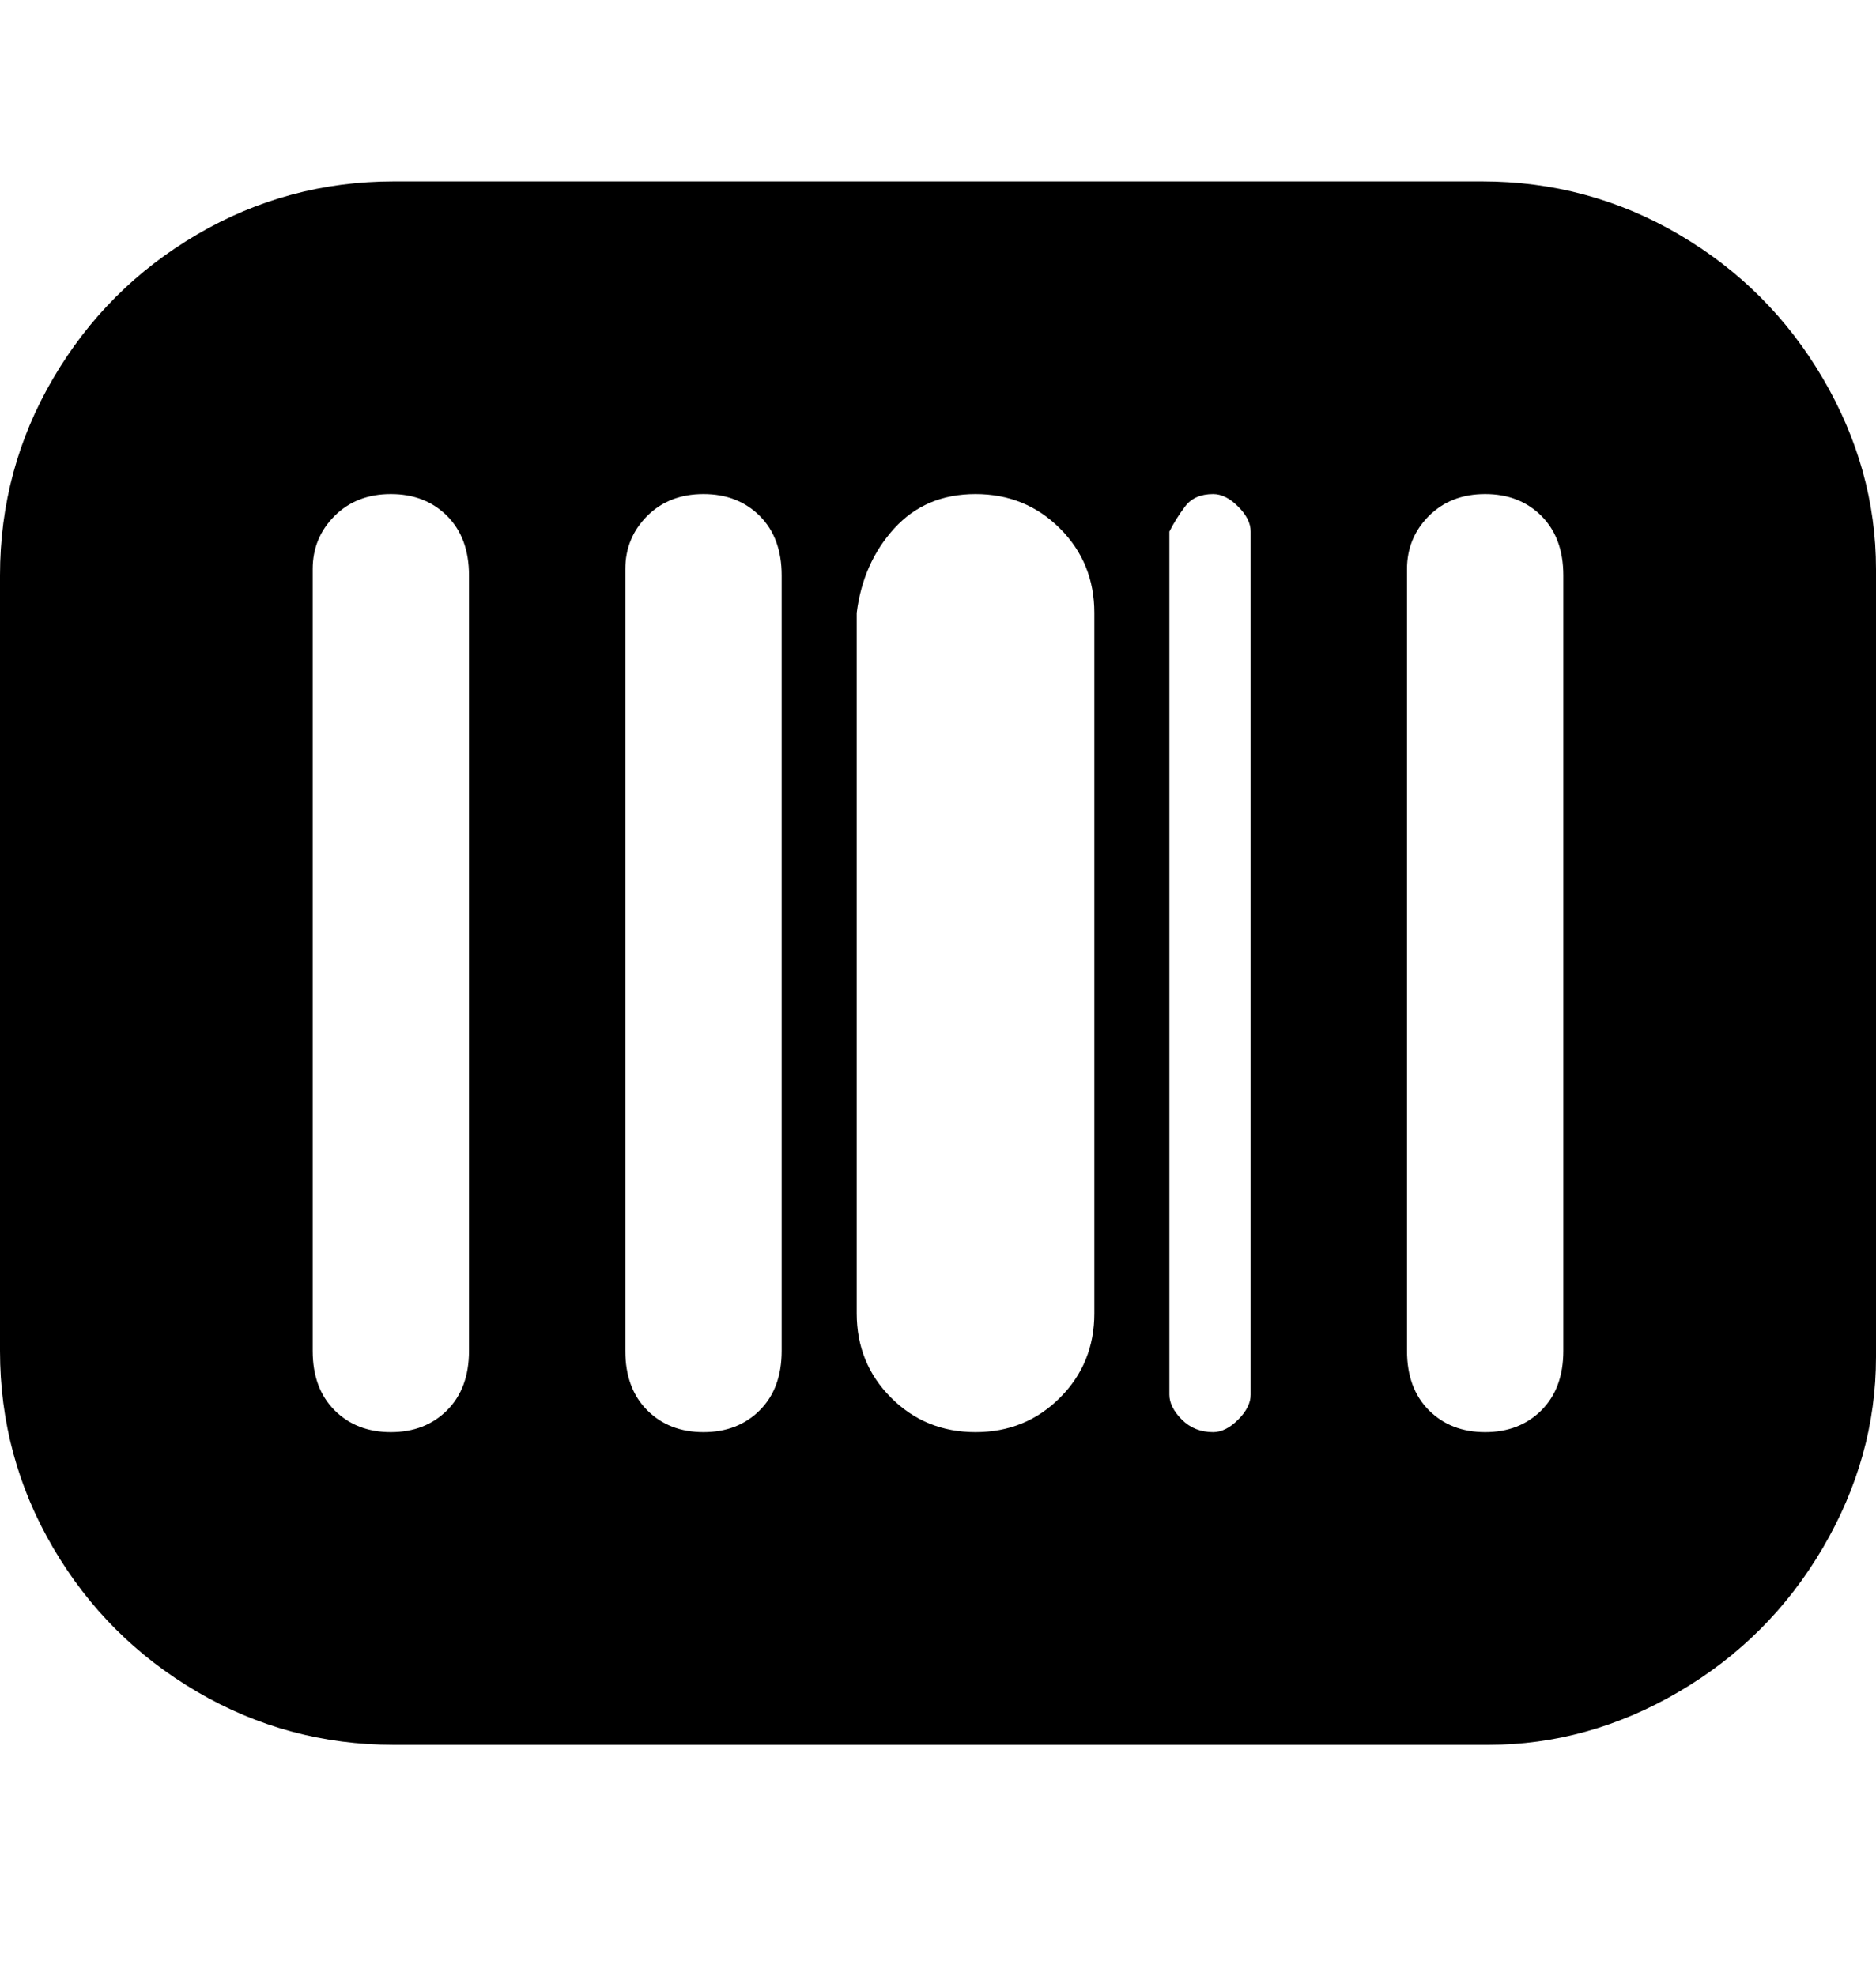 <svg viewBox="0 0 300 316" xmlns="http://www.w3.org/2000/svg"><path d="M238 29H63q-17 0-31.5 8.5t-23 23Q0 75 0 92v124q0 17 8.5 31.5t23 23Q46 279 63 279h175q16 0 30.5-8.5t23-23Q300 233 300 217V91q0-16-8.5-30.5t-23-23Q254 29 237 29h1zM75 216q0 6-3.5 9.5t-9 3.5q-5.5 0-9-3.5T50 216V91q0-5 3.5-8.5t9-3.5q5.5 0 9 3.5T75 92v124zm50 0q0 6-3.5 9.5t-9 3.5q-5.5 0-9-3.5T100 216V91q0-5 3.5-8.5t9-3.5q5.5 0 9 3.5T125 92v124zm50-6q0 8-5.5 13.5T156 229q-8 0-13.5-5.5T137 210V98q1-8 6-13.5t13-5.5q8 0 13.5 5.5T175 98v112zm75 6q0 6-3.5 9.5t-9 3.5q-5.5 0-9-3.5T225 216V91q0-5 3.5-8.5t9-3.5q5.5 0 9 3.5T250 92v124zm-56 13q-3 0-5-2t-2-4V85q1-2 2.5-4t4.5-2q2 0 4 2t2 4v138q0 2-2 4t-4 2z"/></svg>